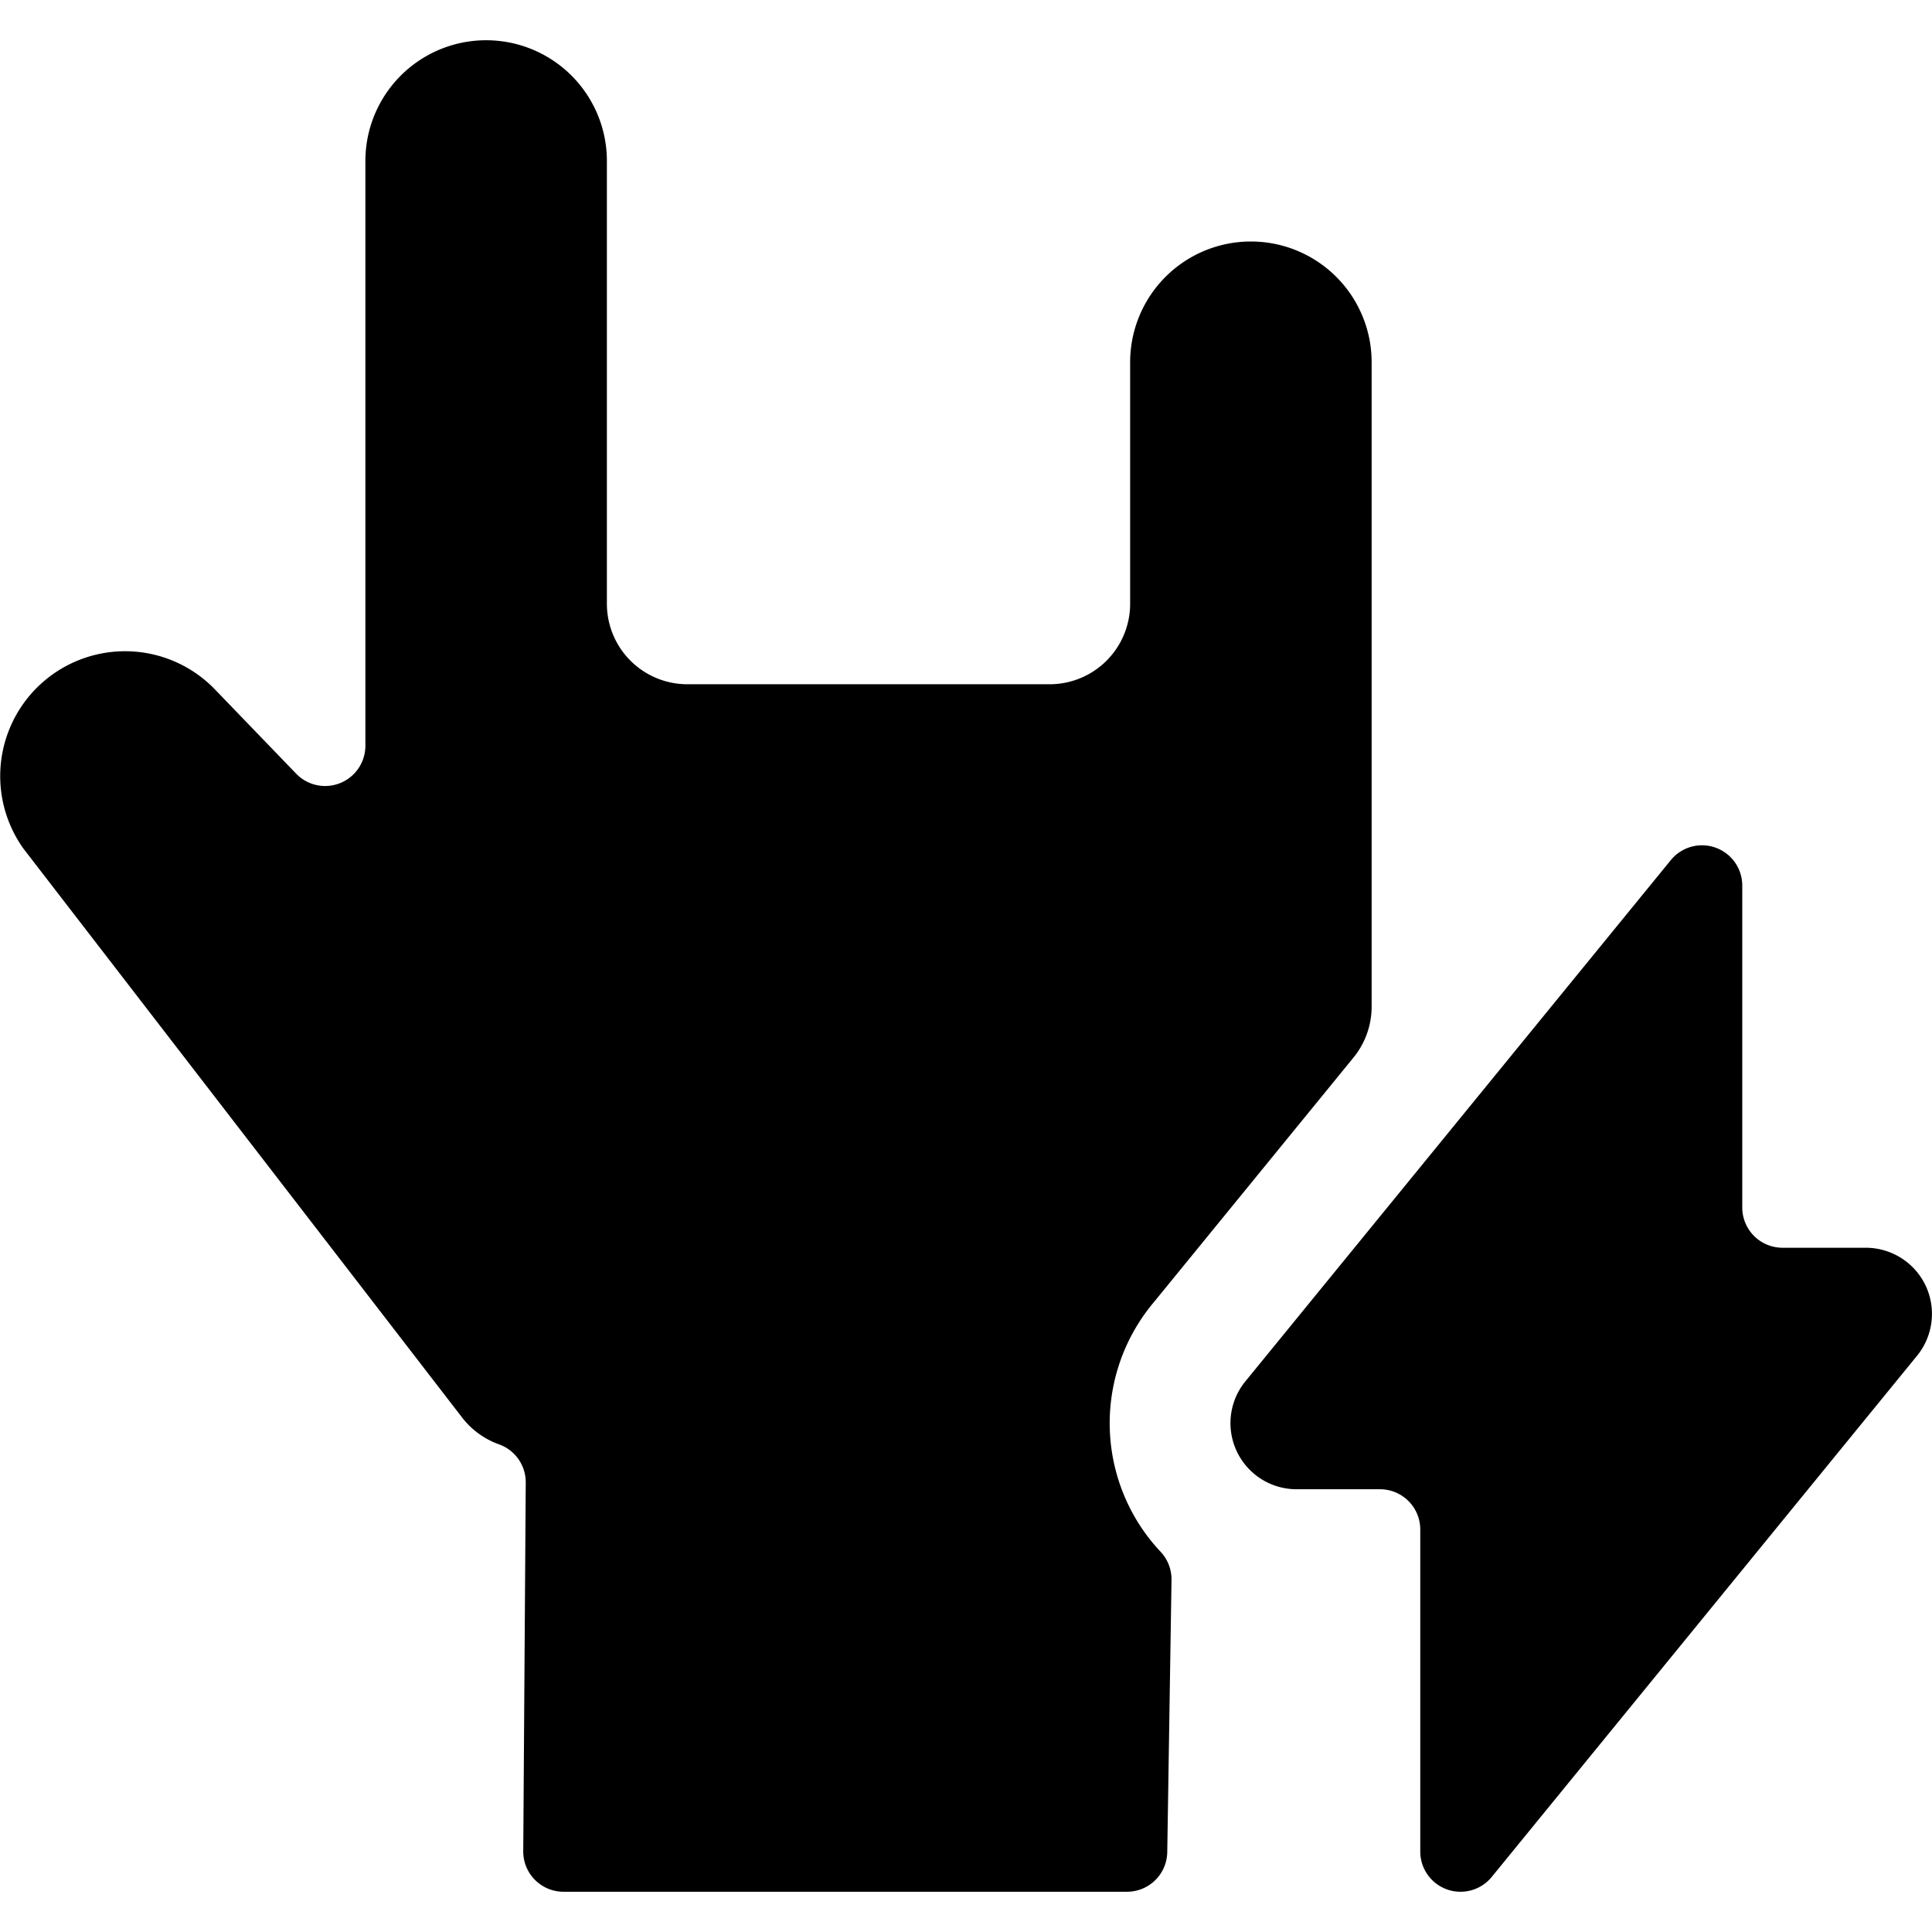 <svg id="Bold" xmlns="http://www.w3.org/2000/svg" viewBox="0 0 24 24"><title>concert-rock</title><path d="M14,18.658a2.334,2.334,0,0,1,.333-2.481l2.48-3.039a1,1,0,0,0,.226-.632V4.5a1.5,1.5,0,0,0-3,0v3a1,1,0,0,1-1,1h-4.5a1,1,0,0,1-1-1V2a1.5,1.5,0,0,0-3,0V9.263a.5.5,0,0,1-.86.348L2.666,8.56A1.551,1.551,0,0,0,.292,10.543l5.45,7.068a1.007,1.007,0,0,0,.456.331.5.5,0,0,1,.333.474L6.5,23a.5.5,0,0,0,.5.5h7a.5.5,0,0,0,.5-.492l.053-3.382a.5.5,0,0,0-.138-.352A2.309,2.309,0,0,1,14,18.658Z"/><path d="M23.924,15.977a.823.823,0,0,0-.745-.477H22.143a.5.5,0,0,1-.5-.5V11a.5.5,0,0,0-.887-.316l-5.275,6.463a.821.821,0,0,0,.626,1.353h1.036a.5.5,0,0,1,.5.5v4a.5.5,0,0,0,.332.471.491.491,0,0,0,.168.029.5.5,0,0,0,.387-.183l5.275-6.464A.824.824,0,0,0,23.924,15.977Z"/></svg>